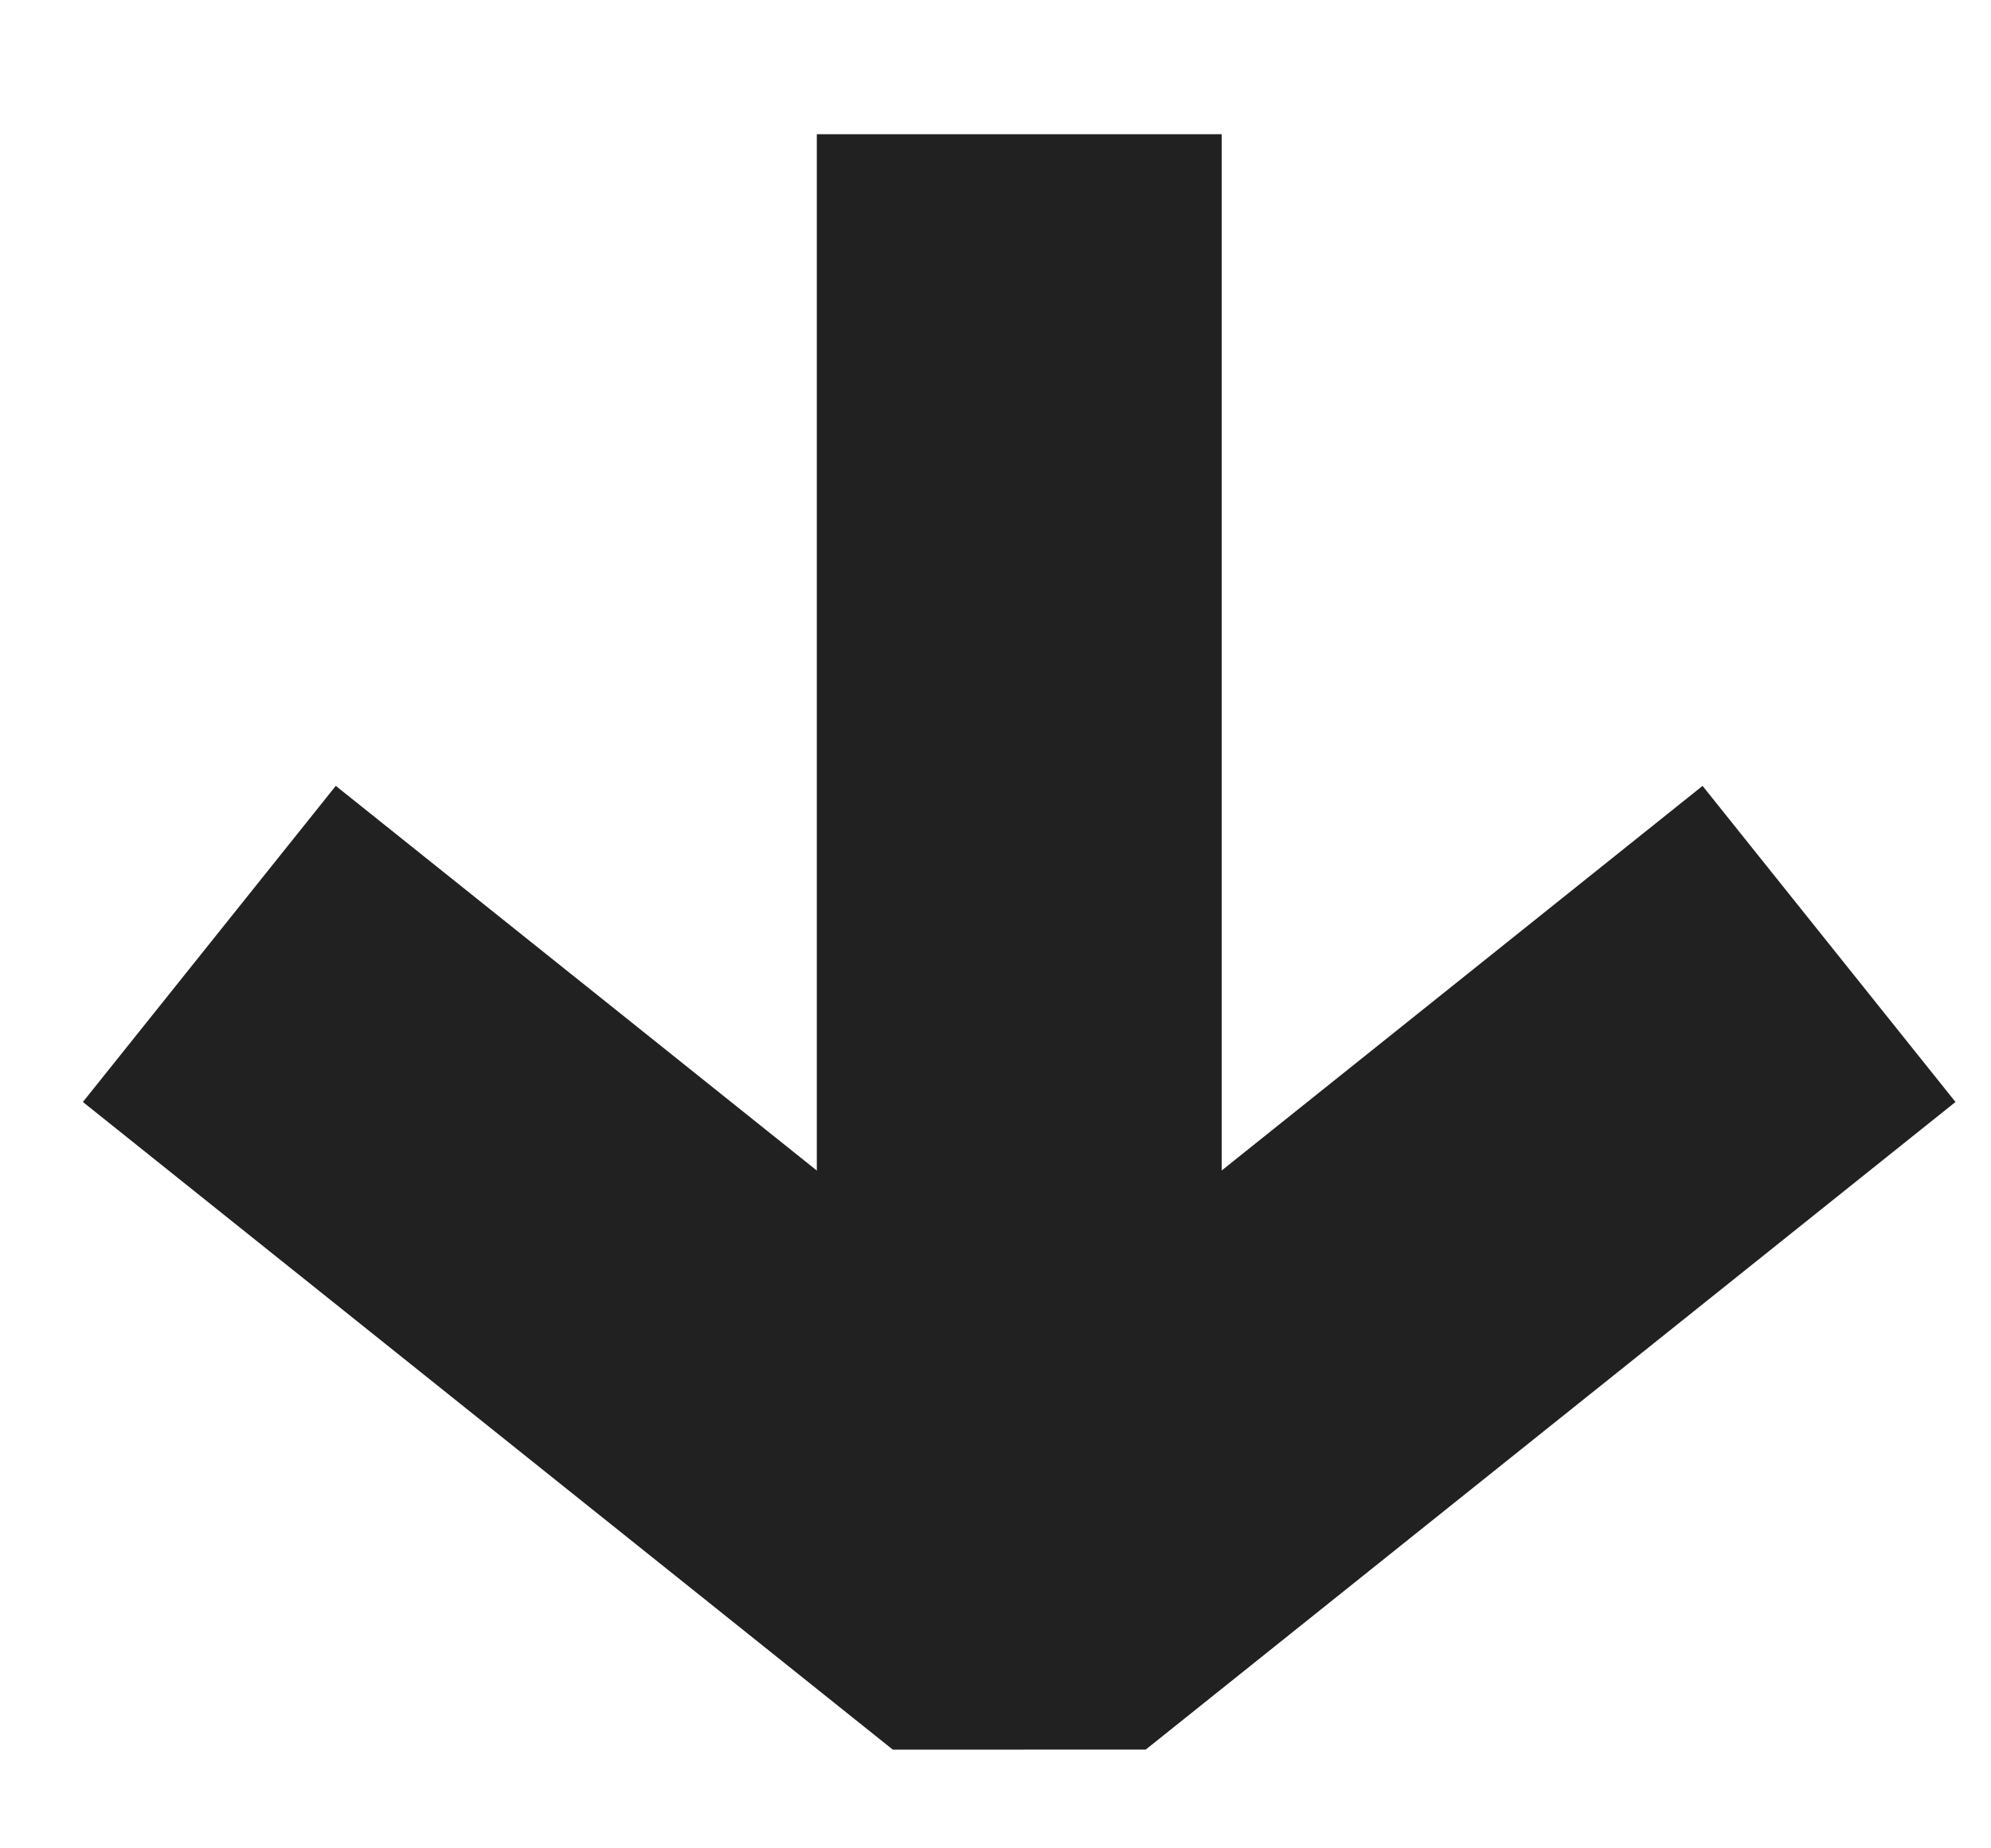 <svg width="14" height="13" viewBox="0 0 14 13" fill="none" xmlns="http://www.w3.org/2000/svg">
<path d="M7.167 0.944L7.167 10.056" stroke="#212121" stroke-width="2.847"/>
<path d="M1.472 6.639L7.167 11.194L12.861 6.639" stroke="#212121" stroke-width="2.847" stroke-linejoin="bevel"/>
</svg>
